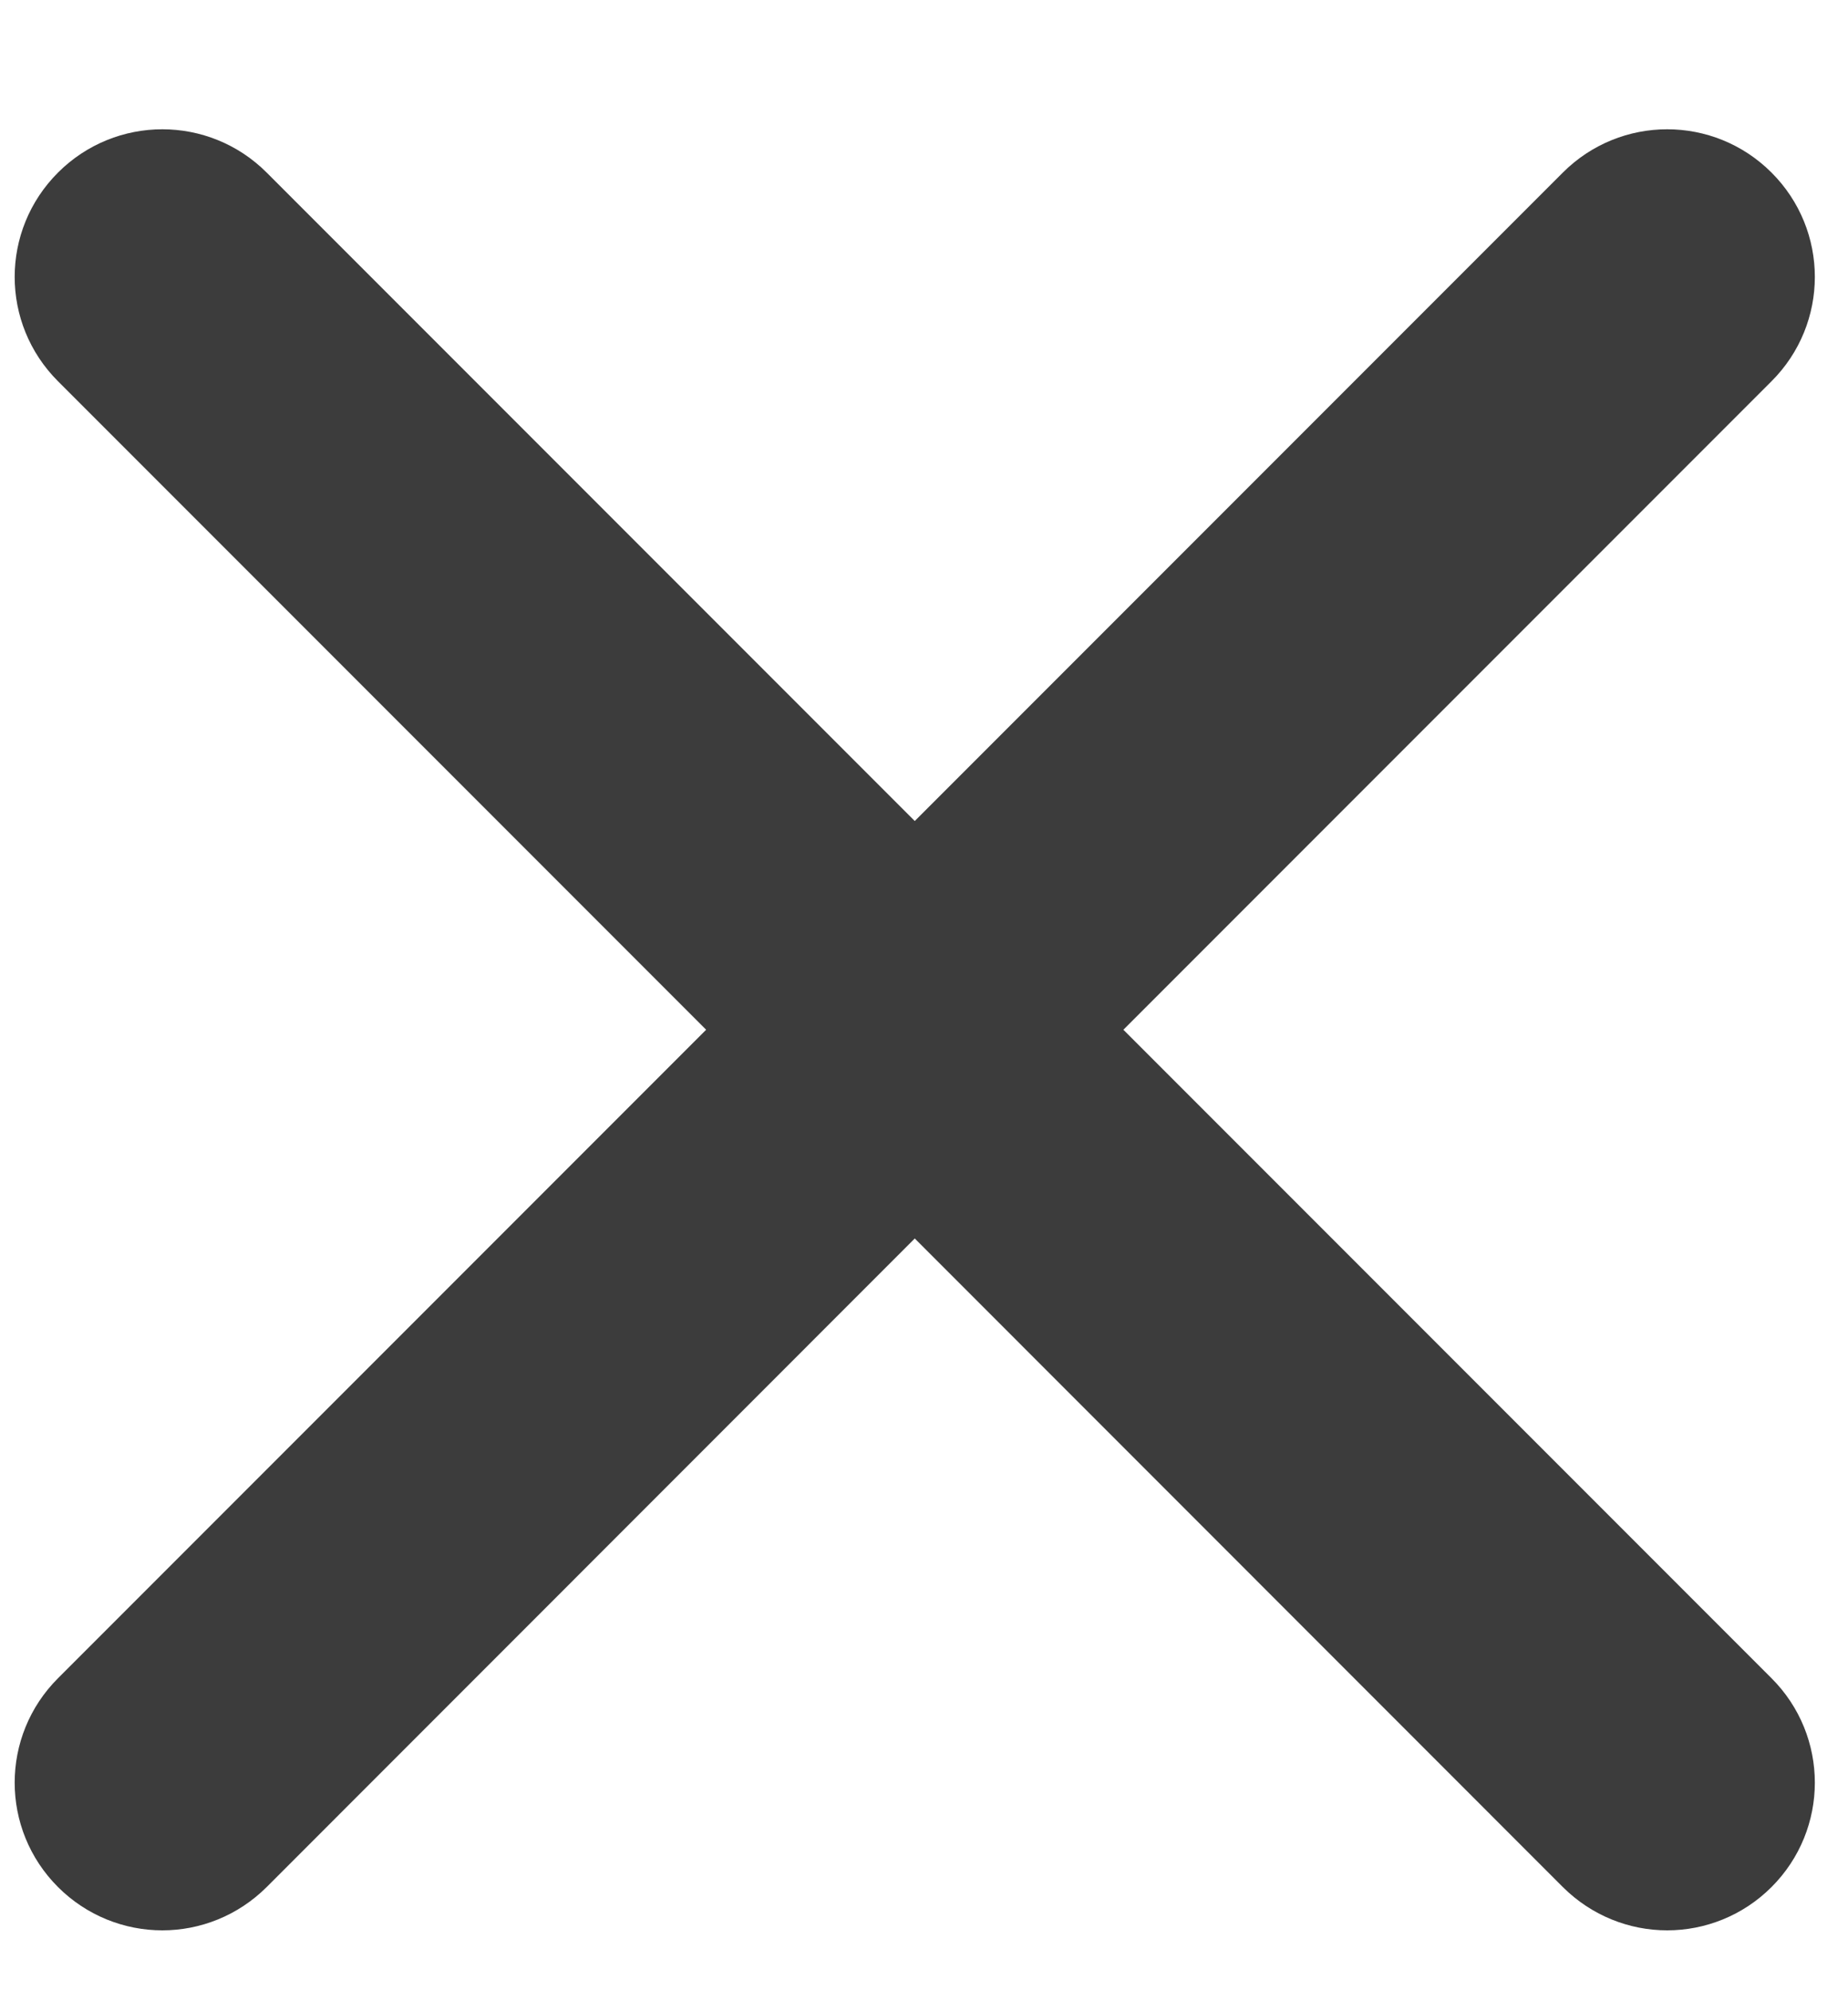 <svg width="13" height="14" viewBox="0 0 13 14" fill="none" xmlns="http://www.w3.org/2000/svg">
<path d="M7.549 7.24L12.285 2.504C12.594 2.196 12.594 1.698 12.285 1.39C11.977 1.082 11.479 1.082 11.171 1.39L6.435 6.126L1.699 1.39C1.391 1.082 0.893 1.082 0.585 1.39C0.276 1.698 0.276 2.196 0.585 2.504L5.321 7.24L0.585 11.976C0.276 12.284 0.276 12.783 0.585 13.091C0.738 13.244 0.94 13.322 1.142 13.322C1.344 13.322 1.545 13.244 1.699 13.091L6.435 8.354L11.171 13.091C11.325 13.244 11.526 13.322 11.728 13.322C11.93 13.322 12.132 13.244 12.285 13.091C12.594 12.783 12.594 12.284 12.285 11.976L7.549 7.24Z" fill="#3C3C3C" stroke="#3C3C3C" stroke-width="0.5"/>
</svg>
